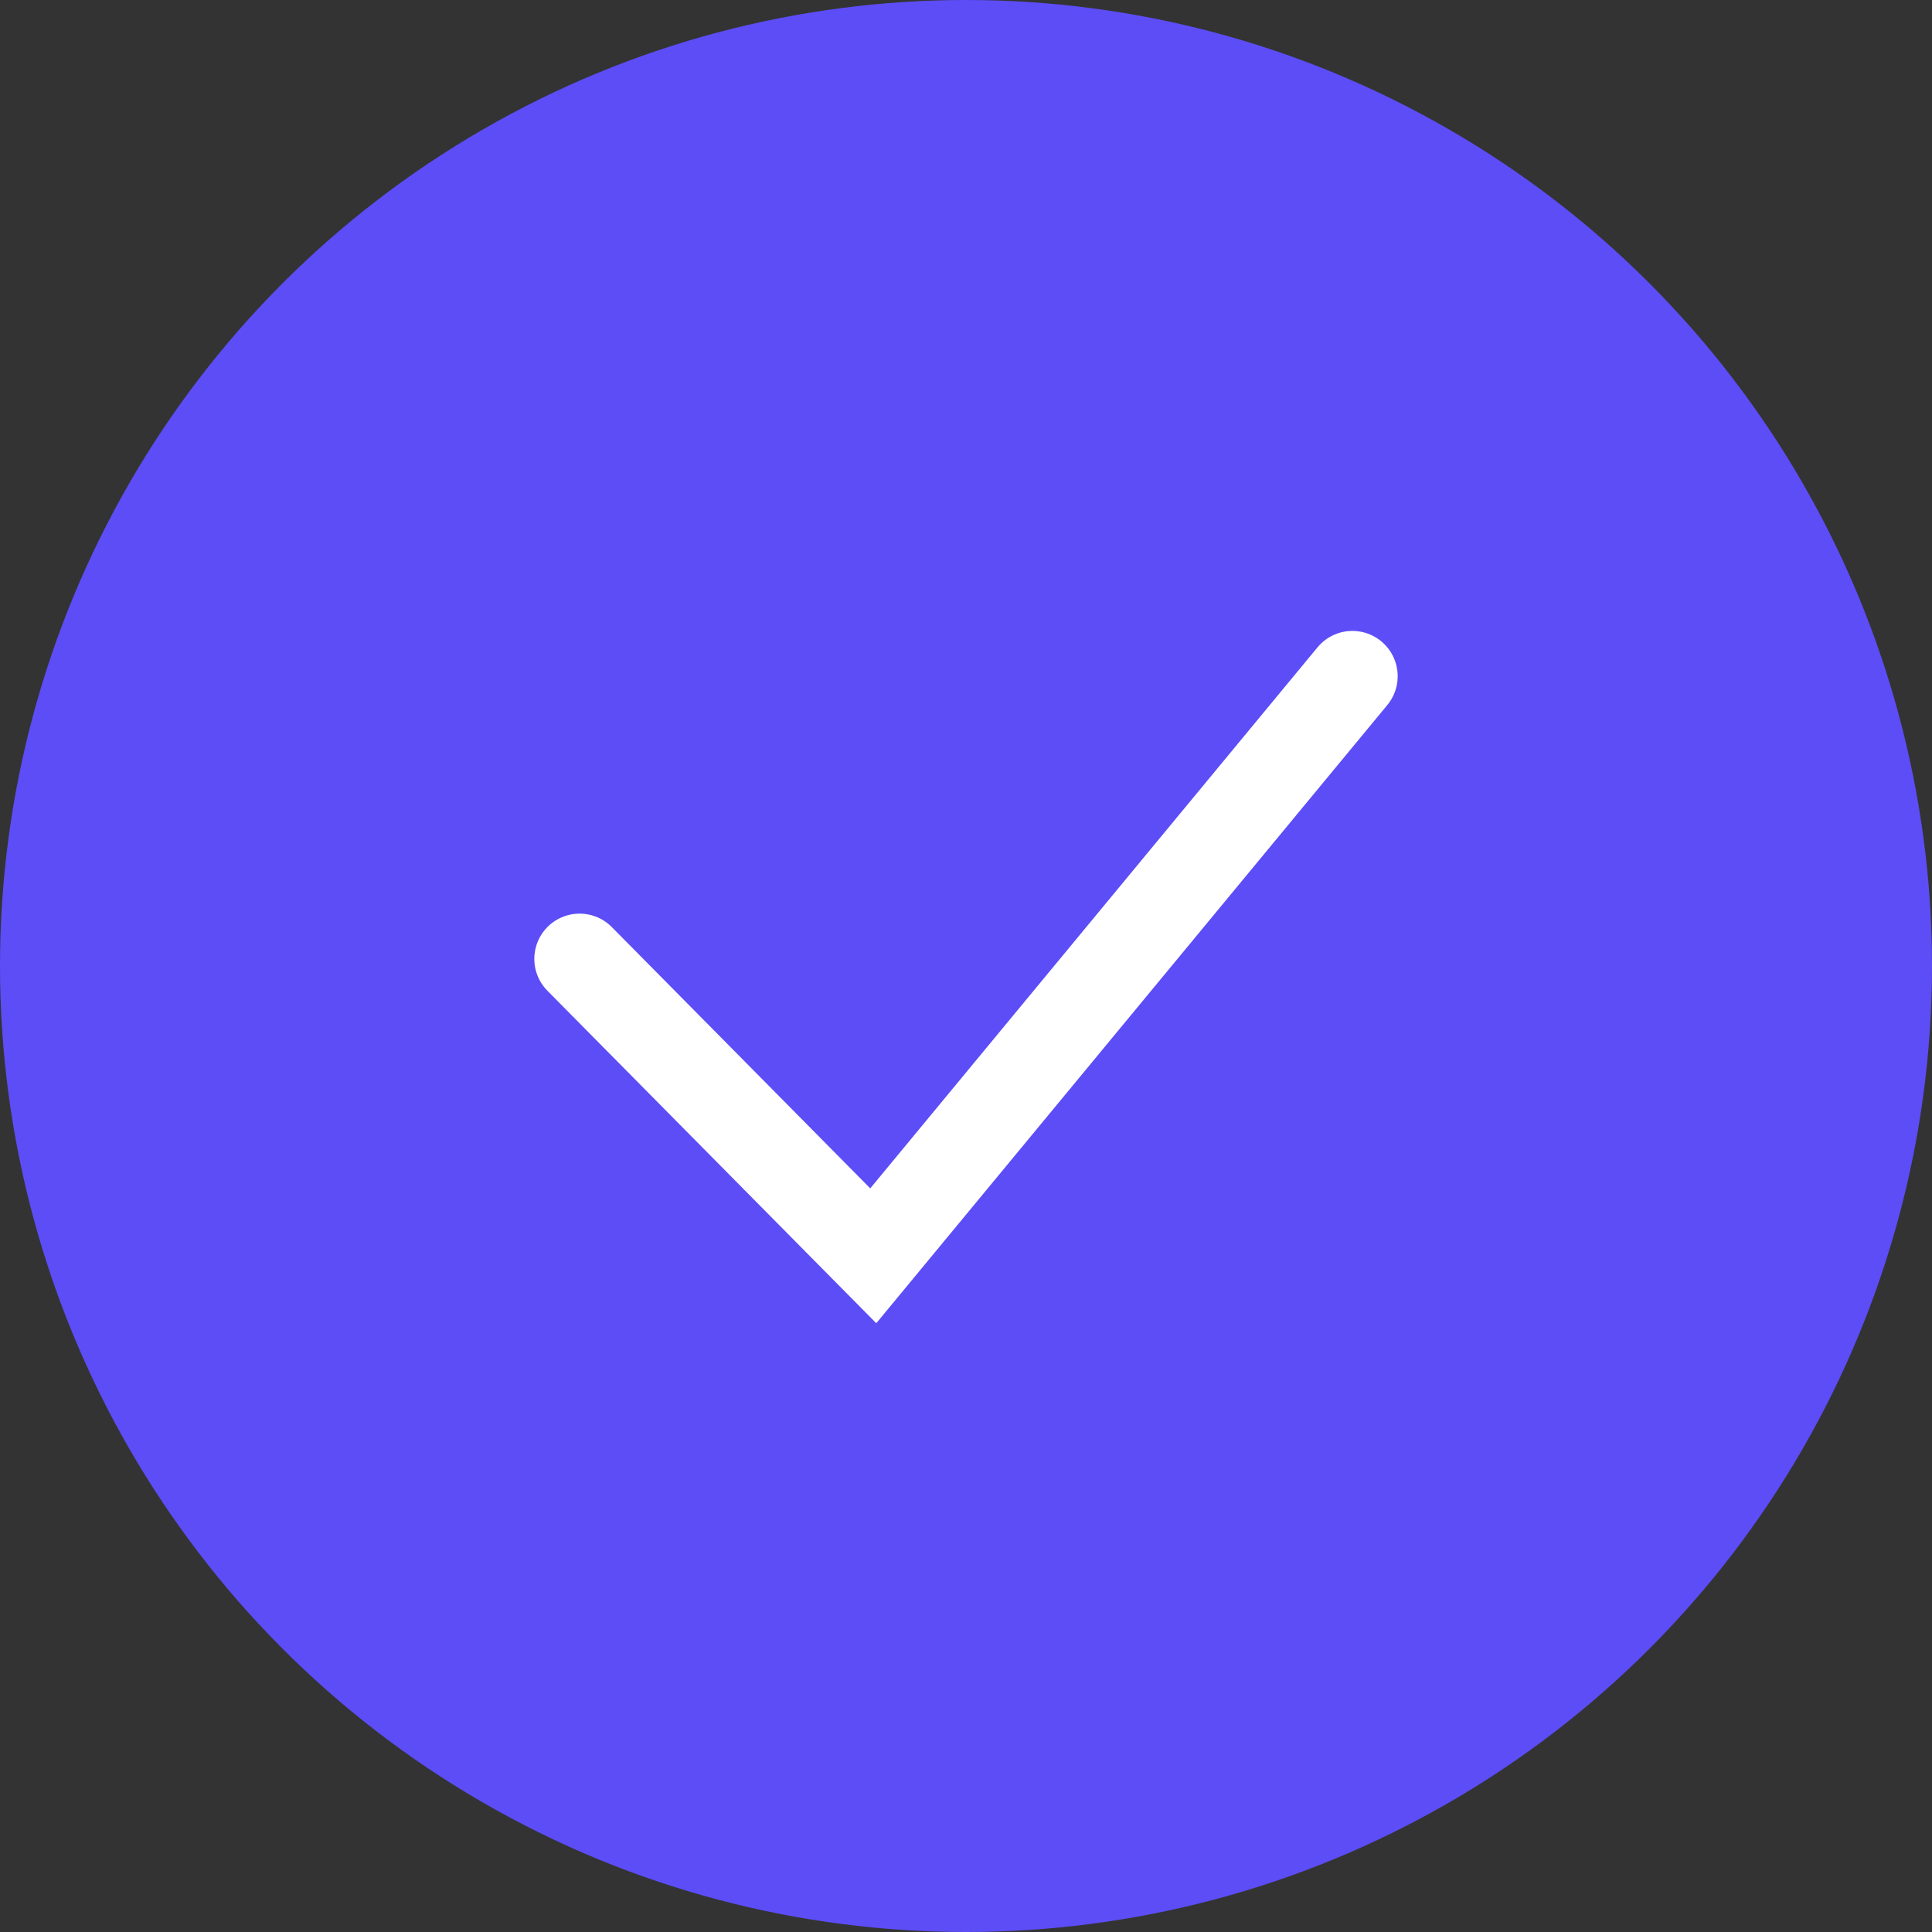 <svg width="64" height="64" viewBox="0 0 64 64" fill="none" xmlns="http://www.w3.org/2000/svg">
<rect x="0" y="0" width="64" height="64" fill="#333333" stroke="none"/>
<circle cx="32" cy="32" r="32" fill="#5C4DF7"/>
<path d="M19.2 31.765L28.928 41.6L44.8 22.4" stroke="white" stroke-width="3" stroke-linecap="round"/>
</svg>
